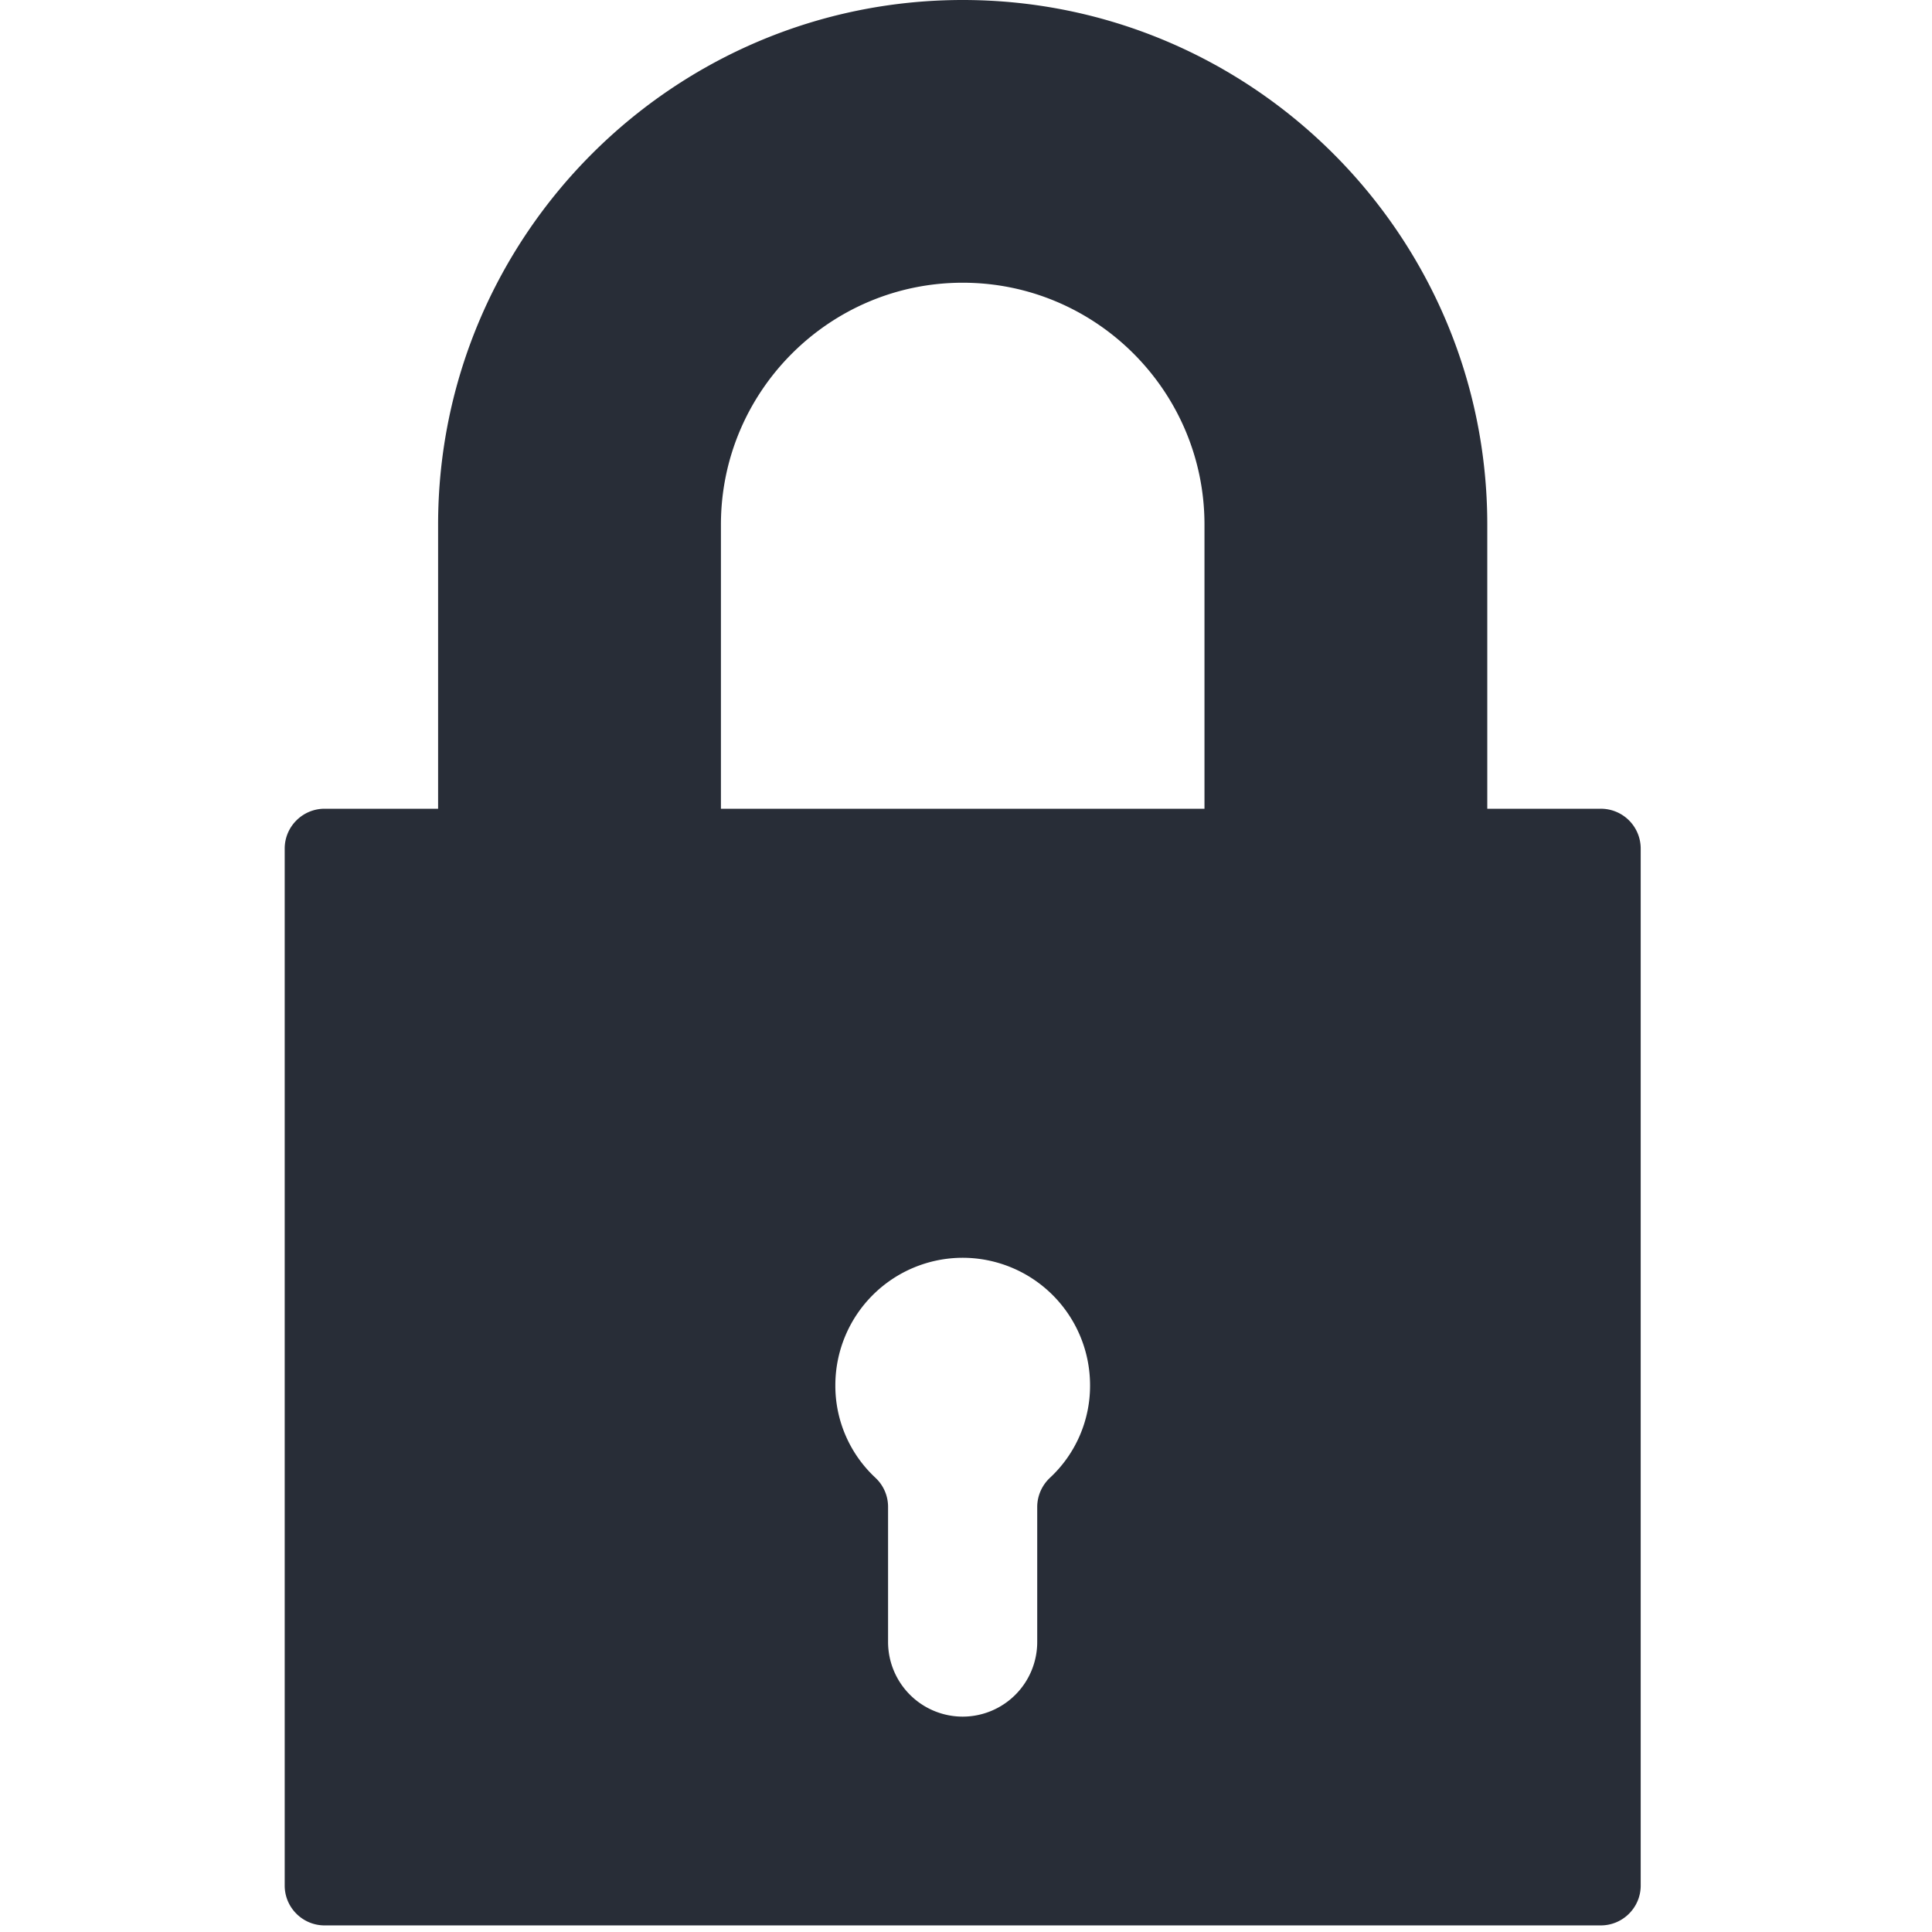 <svg xmlns="http://www.w3.org/2000/svg" width="80" height="80" fill="#282D37"><path d="M66.285 33.488h-4.7V21.723C61.586 9.746 51.84 0 39.864 0 27.887 0 18.141 9.746 18.141 21.723v11.765h-4.7c-.91 0-1.652.739-1.652 1.649v42.941c0 .91.742 1.649 1.652 1.649h52.844c.91 0 1.653-.739 1.653-1.649V35.137a1.65 1.65 0 00-1.653-1.649zM36.254 61.195a5.2 5.2 0 01-1.664-3.84 5.279 5.279 0 015.273-5.273 5.279 5.279 0 015.274 5.273 5.2 5.2 0 01-1.664 3.84c-.332.313-.524.75-.524 1.207v5.594a3.09 3.09 0 01-3.086 3.086 3.093 3.093 0 01-3.09-3.086v-5.594a1.643 1.643 0 00-.52-1.207zm3.61-49.488c5.519 0 10.011 4.492 10.011 10.016v11.765H29.852V21.723c0-5.52 4.492-10.016 10.011-10.016zm0 0"/></svg>